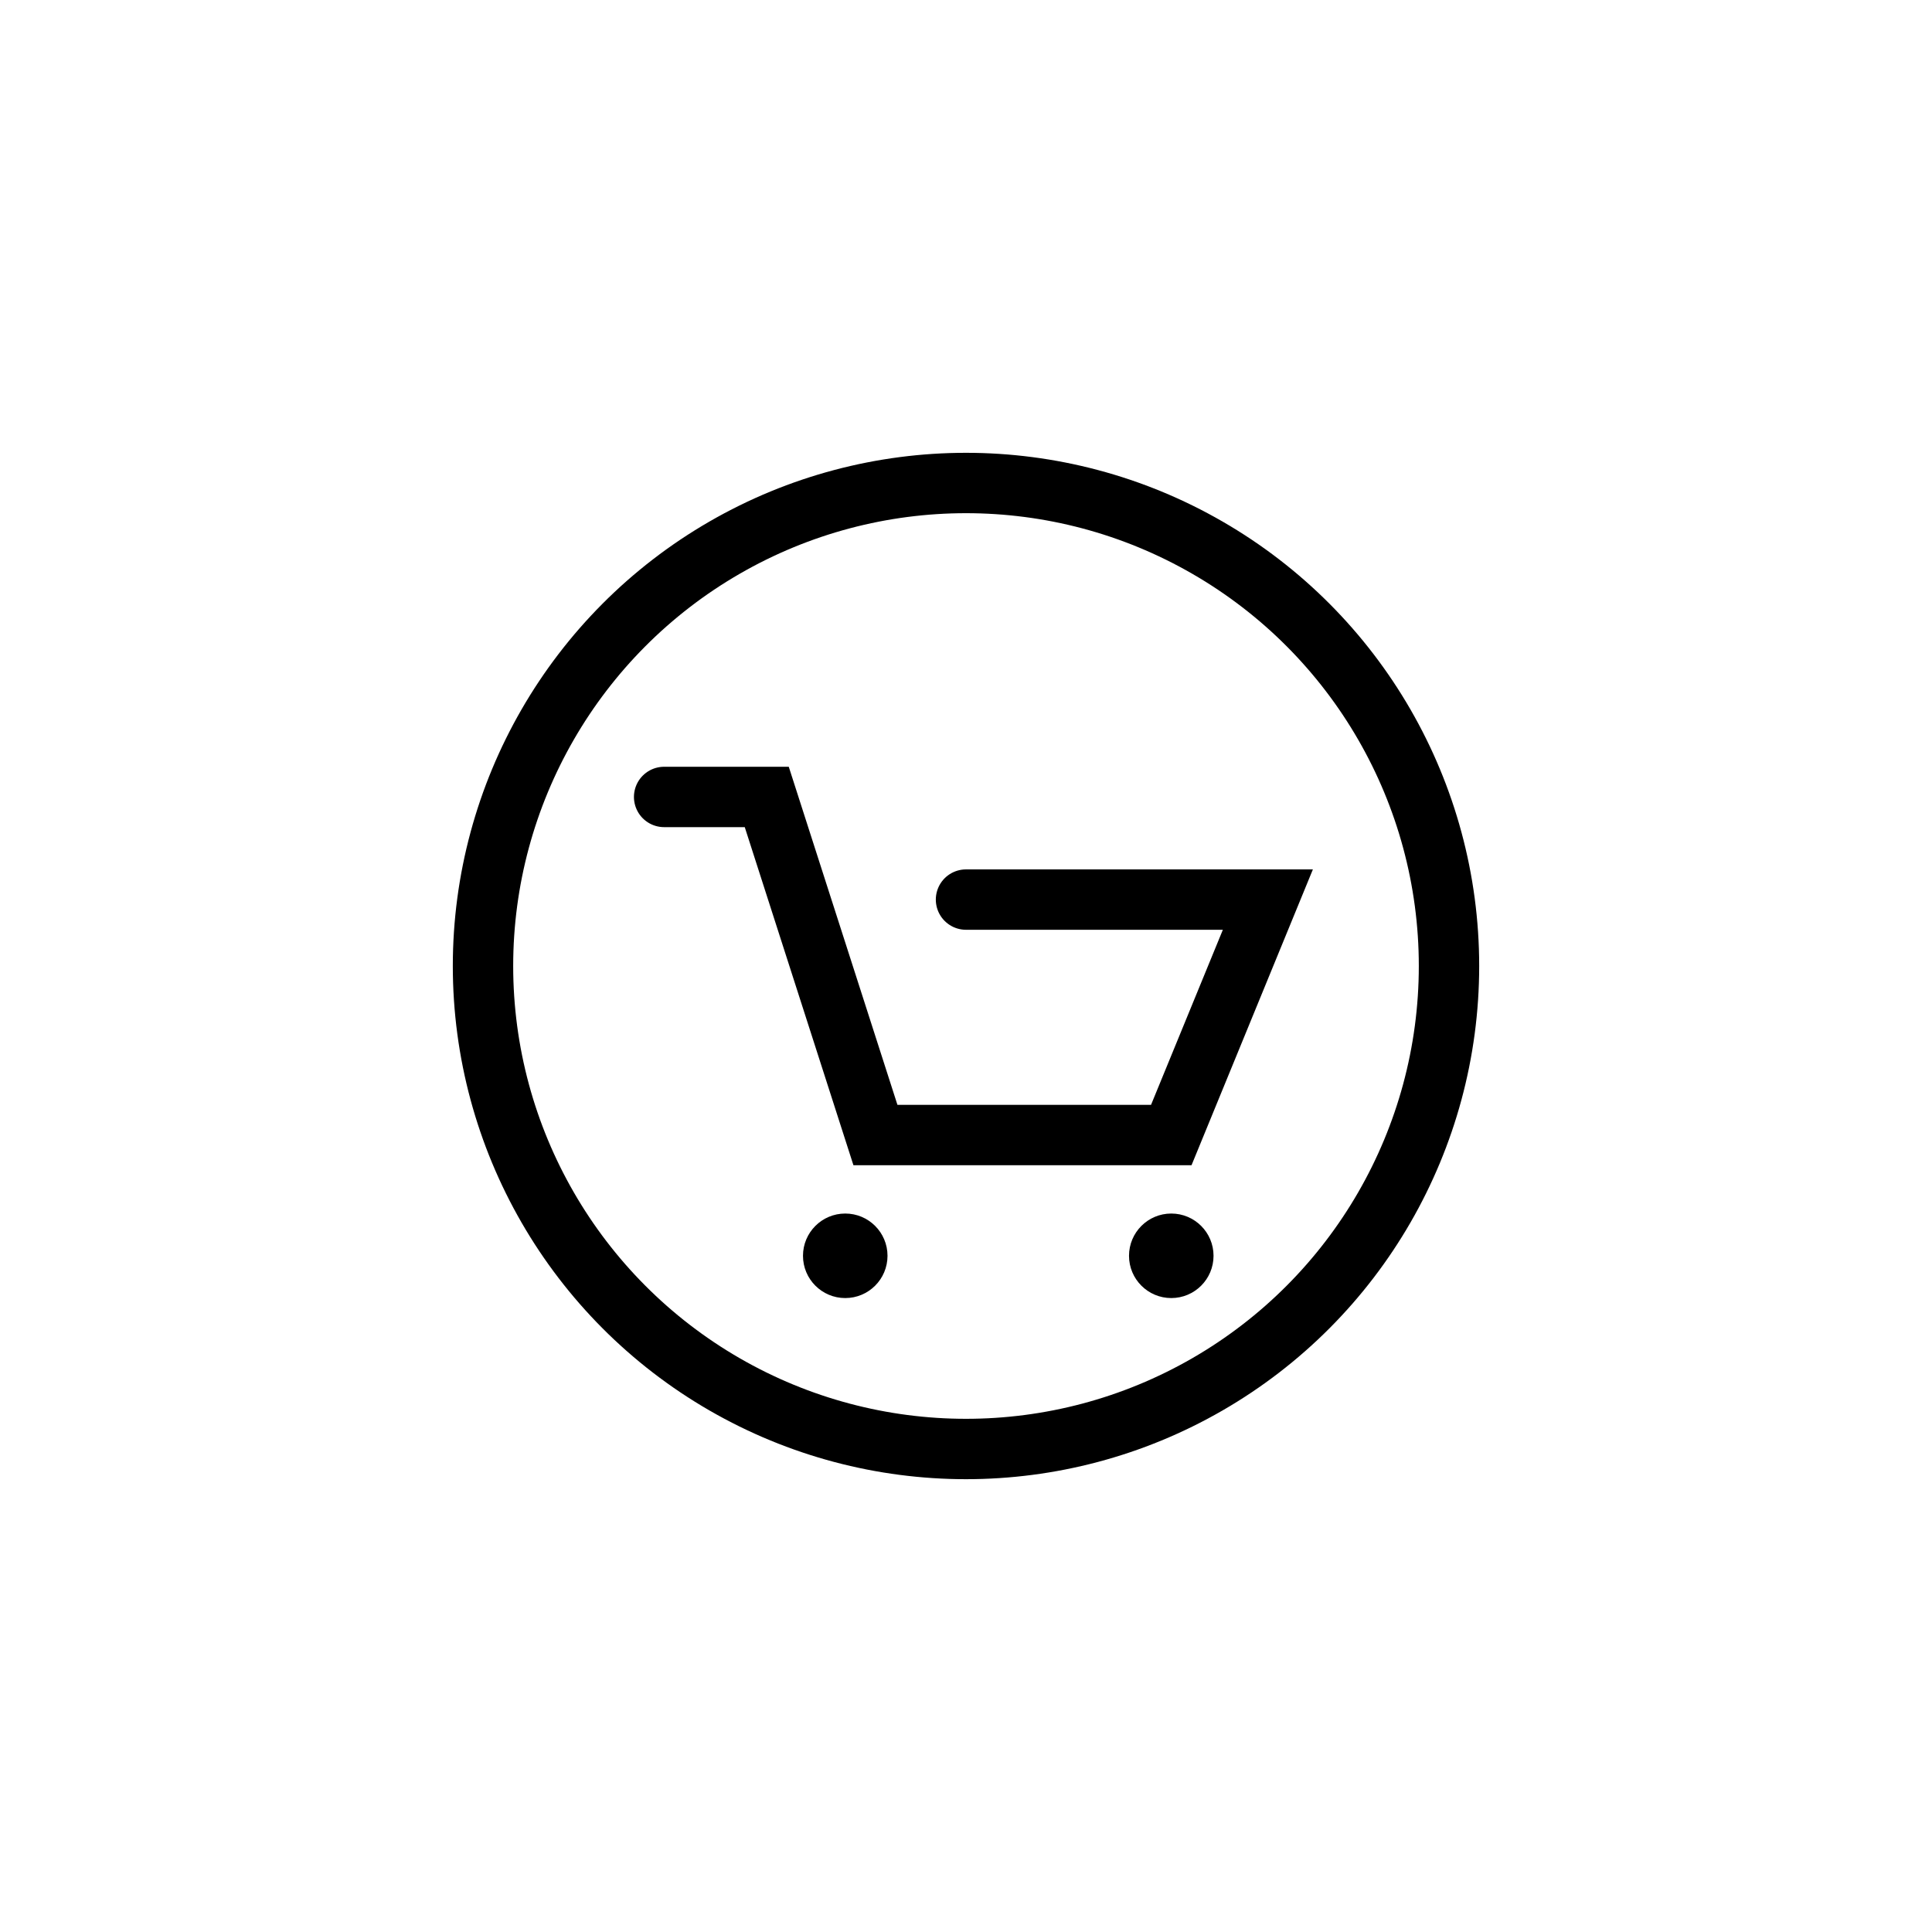 <svg xmlns="http://www.w3.org/2000/svg" viewBox="0 0 32 32">
	<circle fill="none" stroke="black" stroke-width="1" r="8" cx="16" cy="16"/>
	<polyline fill="none" stroke="black" stroke-linecap="round" stroke-width="1" points="11,13.2 12.7,13.2 14.5,18.8 19.4,18.8 21,14.9 16,14.9"/>
	<circle fill="black" r="0.7" cx="14" cy="20.8"/>
	<circle fill="black" r="0.7" cx="19.4" cy="20.8"/>
</svg>
